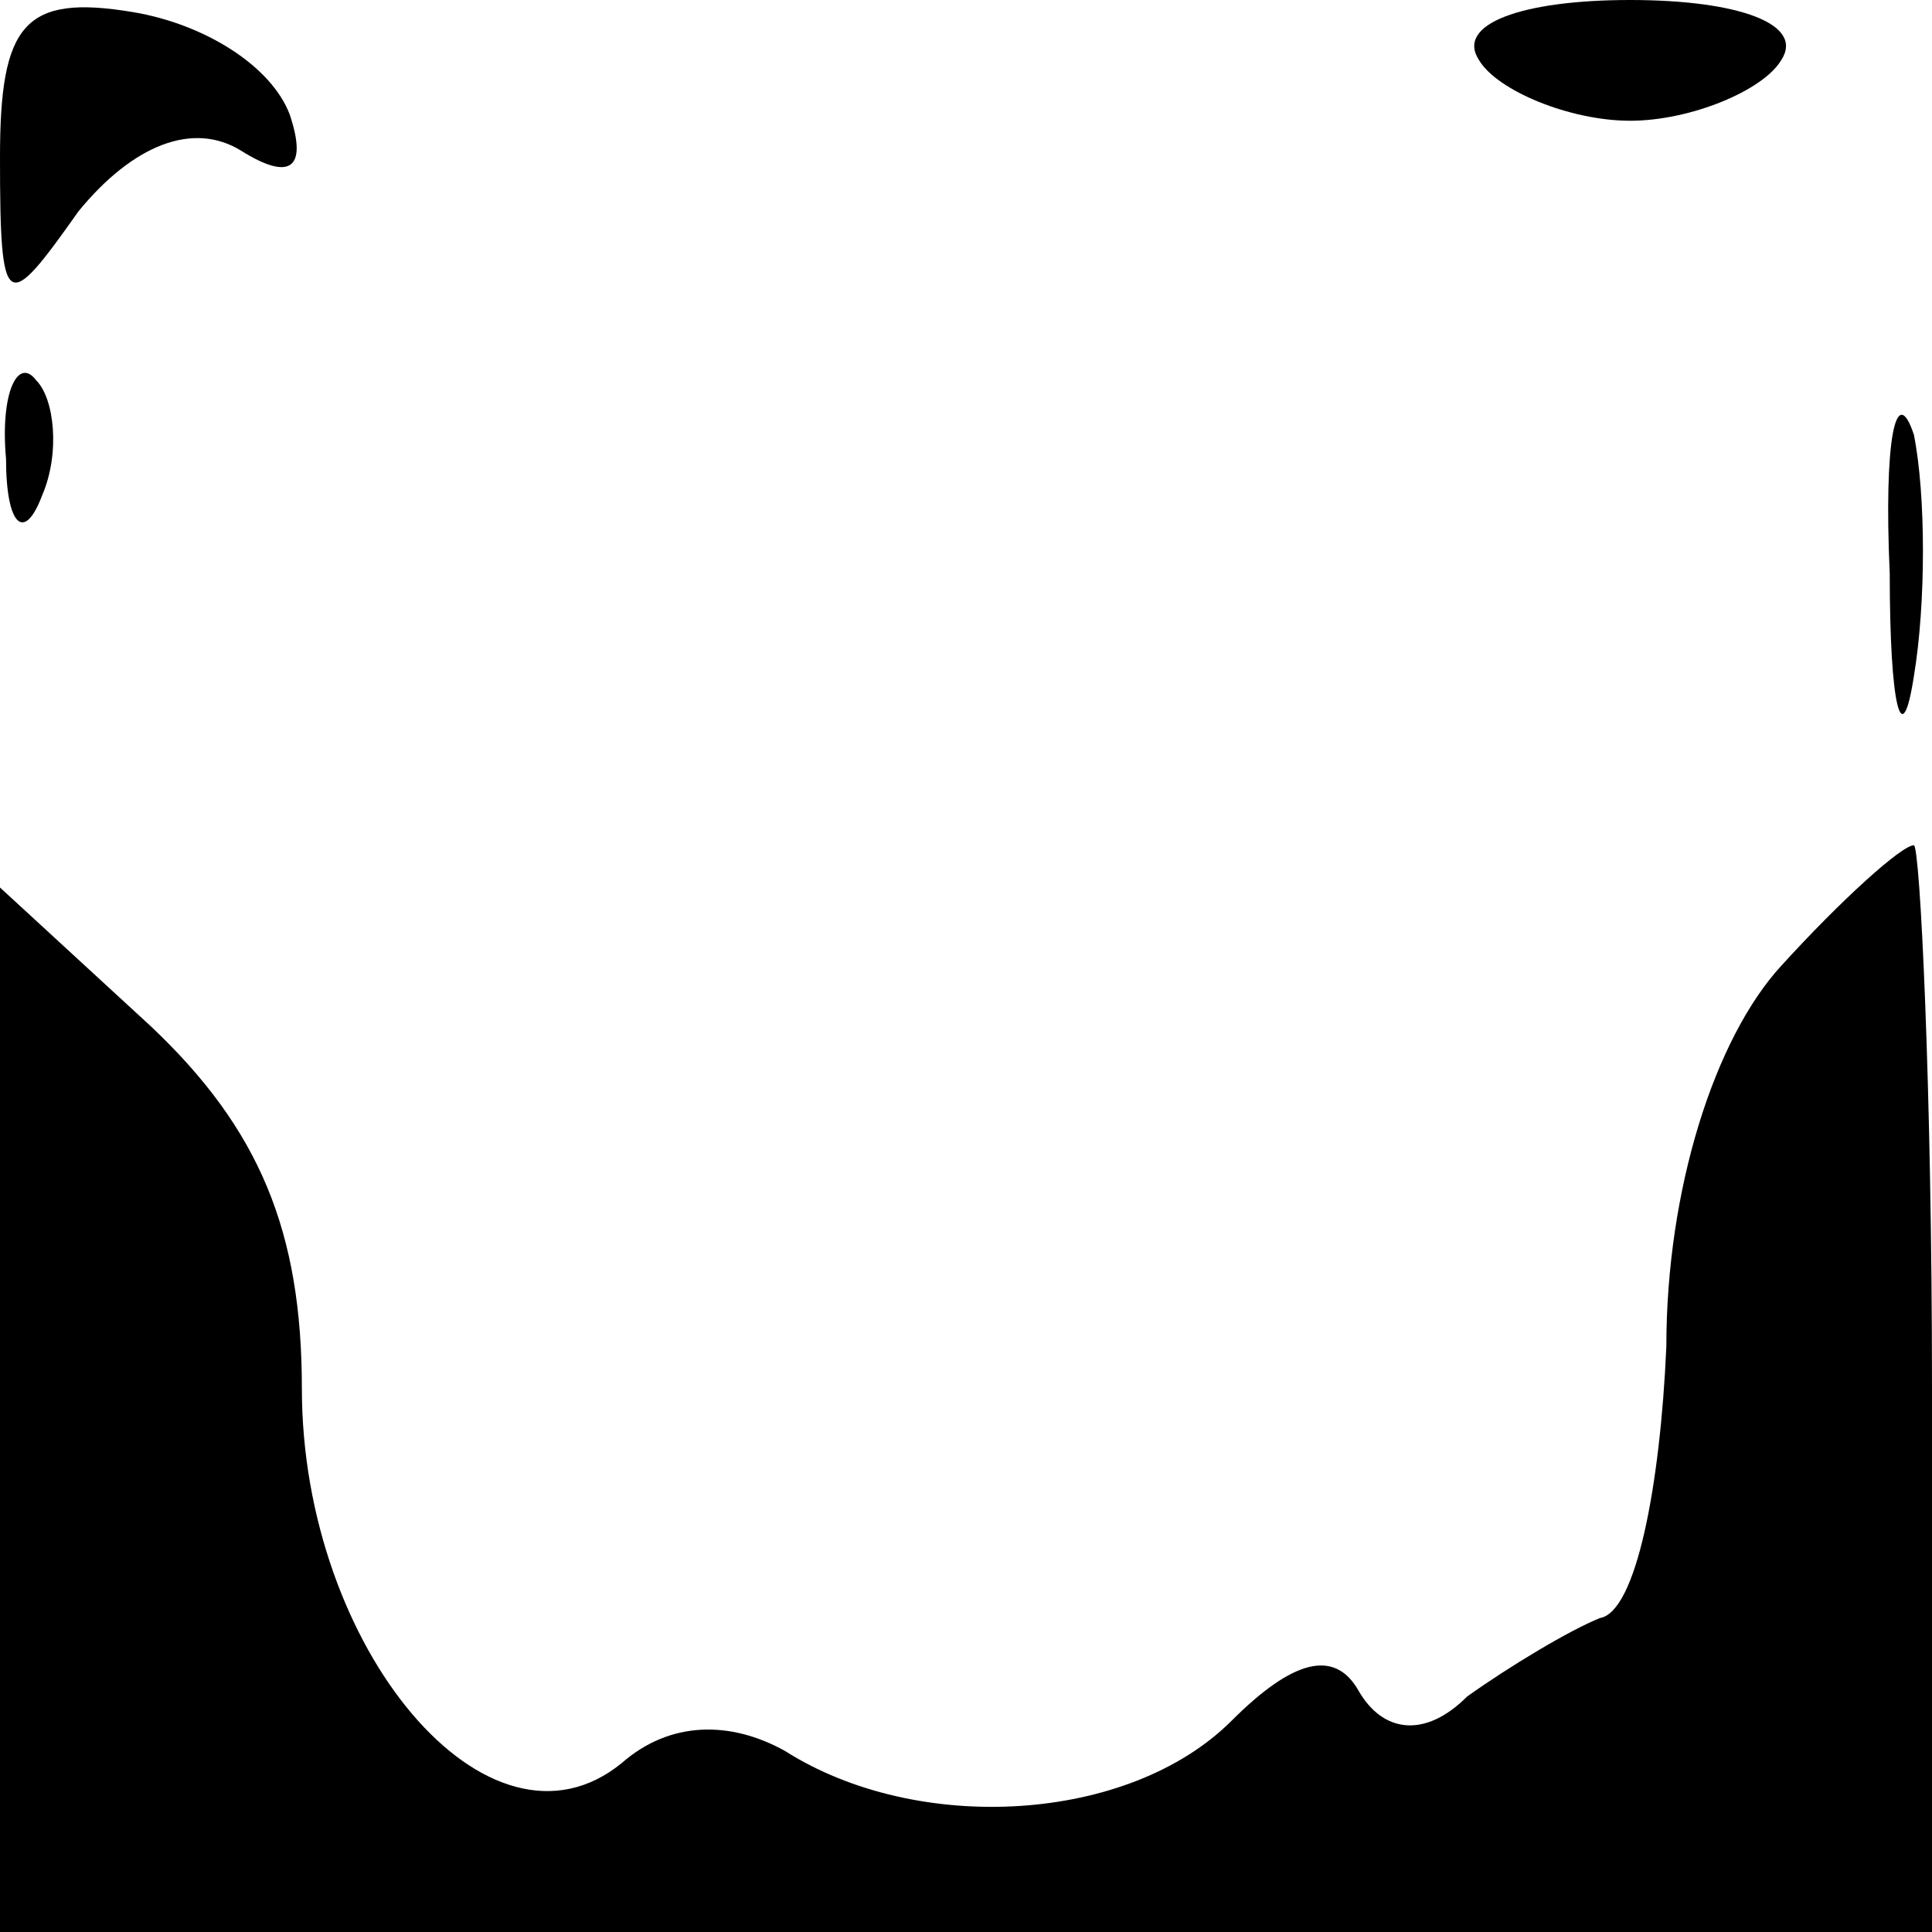 <?xml version="1.0" standalone="no"?>
<!DOCTYPE svg PUBLIC "-//W3C//DTD SVG 20010904//EN"
 "http://www.w3.org/TR/2001/REC-SVG-20010904/DTD/svg10.dtd">
<svg version="1.0" xmlns="http://www.w3.org/2000/svg"
 width="32pt" height="32pt" viewBox="0 0 32 32"
 preserveAspectRatio="xMidYMid meet">
<g transform="translate(0,32) scale(0.1,-0.1)"
fill="#000000" stroke="none">
<path fill="#000000" stroke="none" d="M0 294 c0 -26 1 -26 13 -9 9 11 19 15
27 10 8 -5 11 -3 8 6 -3 8 -14 15 -26 17 -18 3 -22 -2 -22 -24z"/>
<path fill="#000000" stroke="none" d="M245 310 c3 -5 15 -10 25 -10 10 0 22
5 25 10 4 6 -7 10 -25 10 -18 0 -29 -4 -25 -10z"/>
<path fill="#000000" stroke="none" d="M1 244 c0 -11 3 -14 6 -6 3 7 2 16 -1
19 -3 4 -6 -2 -5 -13z"/>
<path fill="#000000" stroke="none" d="M313 225 c0 -22 2 -30 4 -17 2 12 2 30
0 40 -3 9 -5 -1 -4 -23z"/>
<path fill="#000000" stroke="none" d="M295 160 c-11 -12 -19 -37 -19 -63 -1
-23 -5 -44 -11 -45 -5 -2 -15 -8 -22 -13 -7 -7 -14 -6 -18 1 -4 7 -11 5 -21
-5 -17 -17 -52 -19 -74 -5 -9 5 -19 5 -27 -2 -22 -18 -53 19 -53 62 0 26 -7
43 -25 60 l-25 23 0 -86 0 -87 160 0 160 0 0 90 c0 50 -2 90 -3 90 -2 0 -12
-9 -22 -20z"/>
</g>
</svg>

